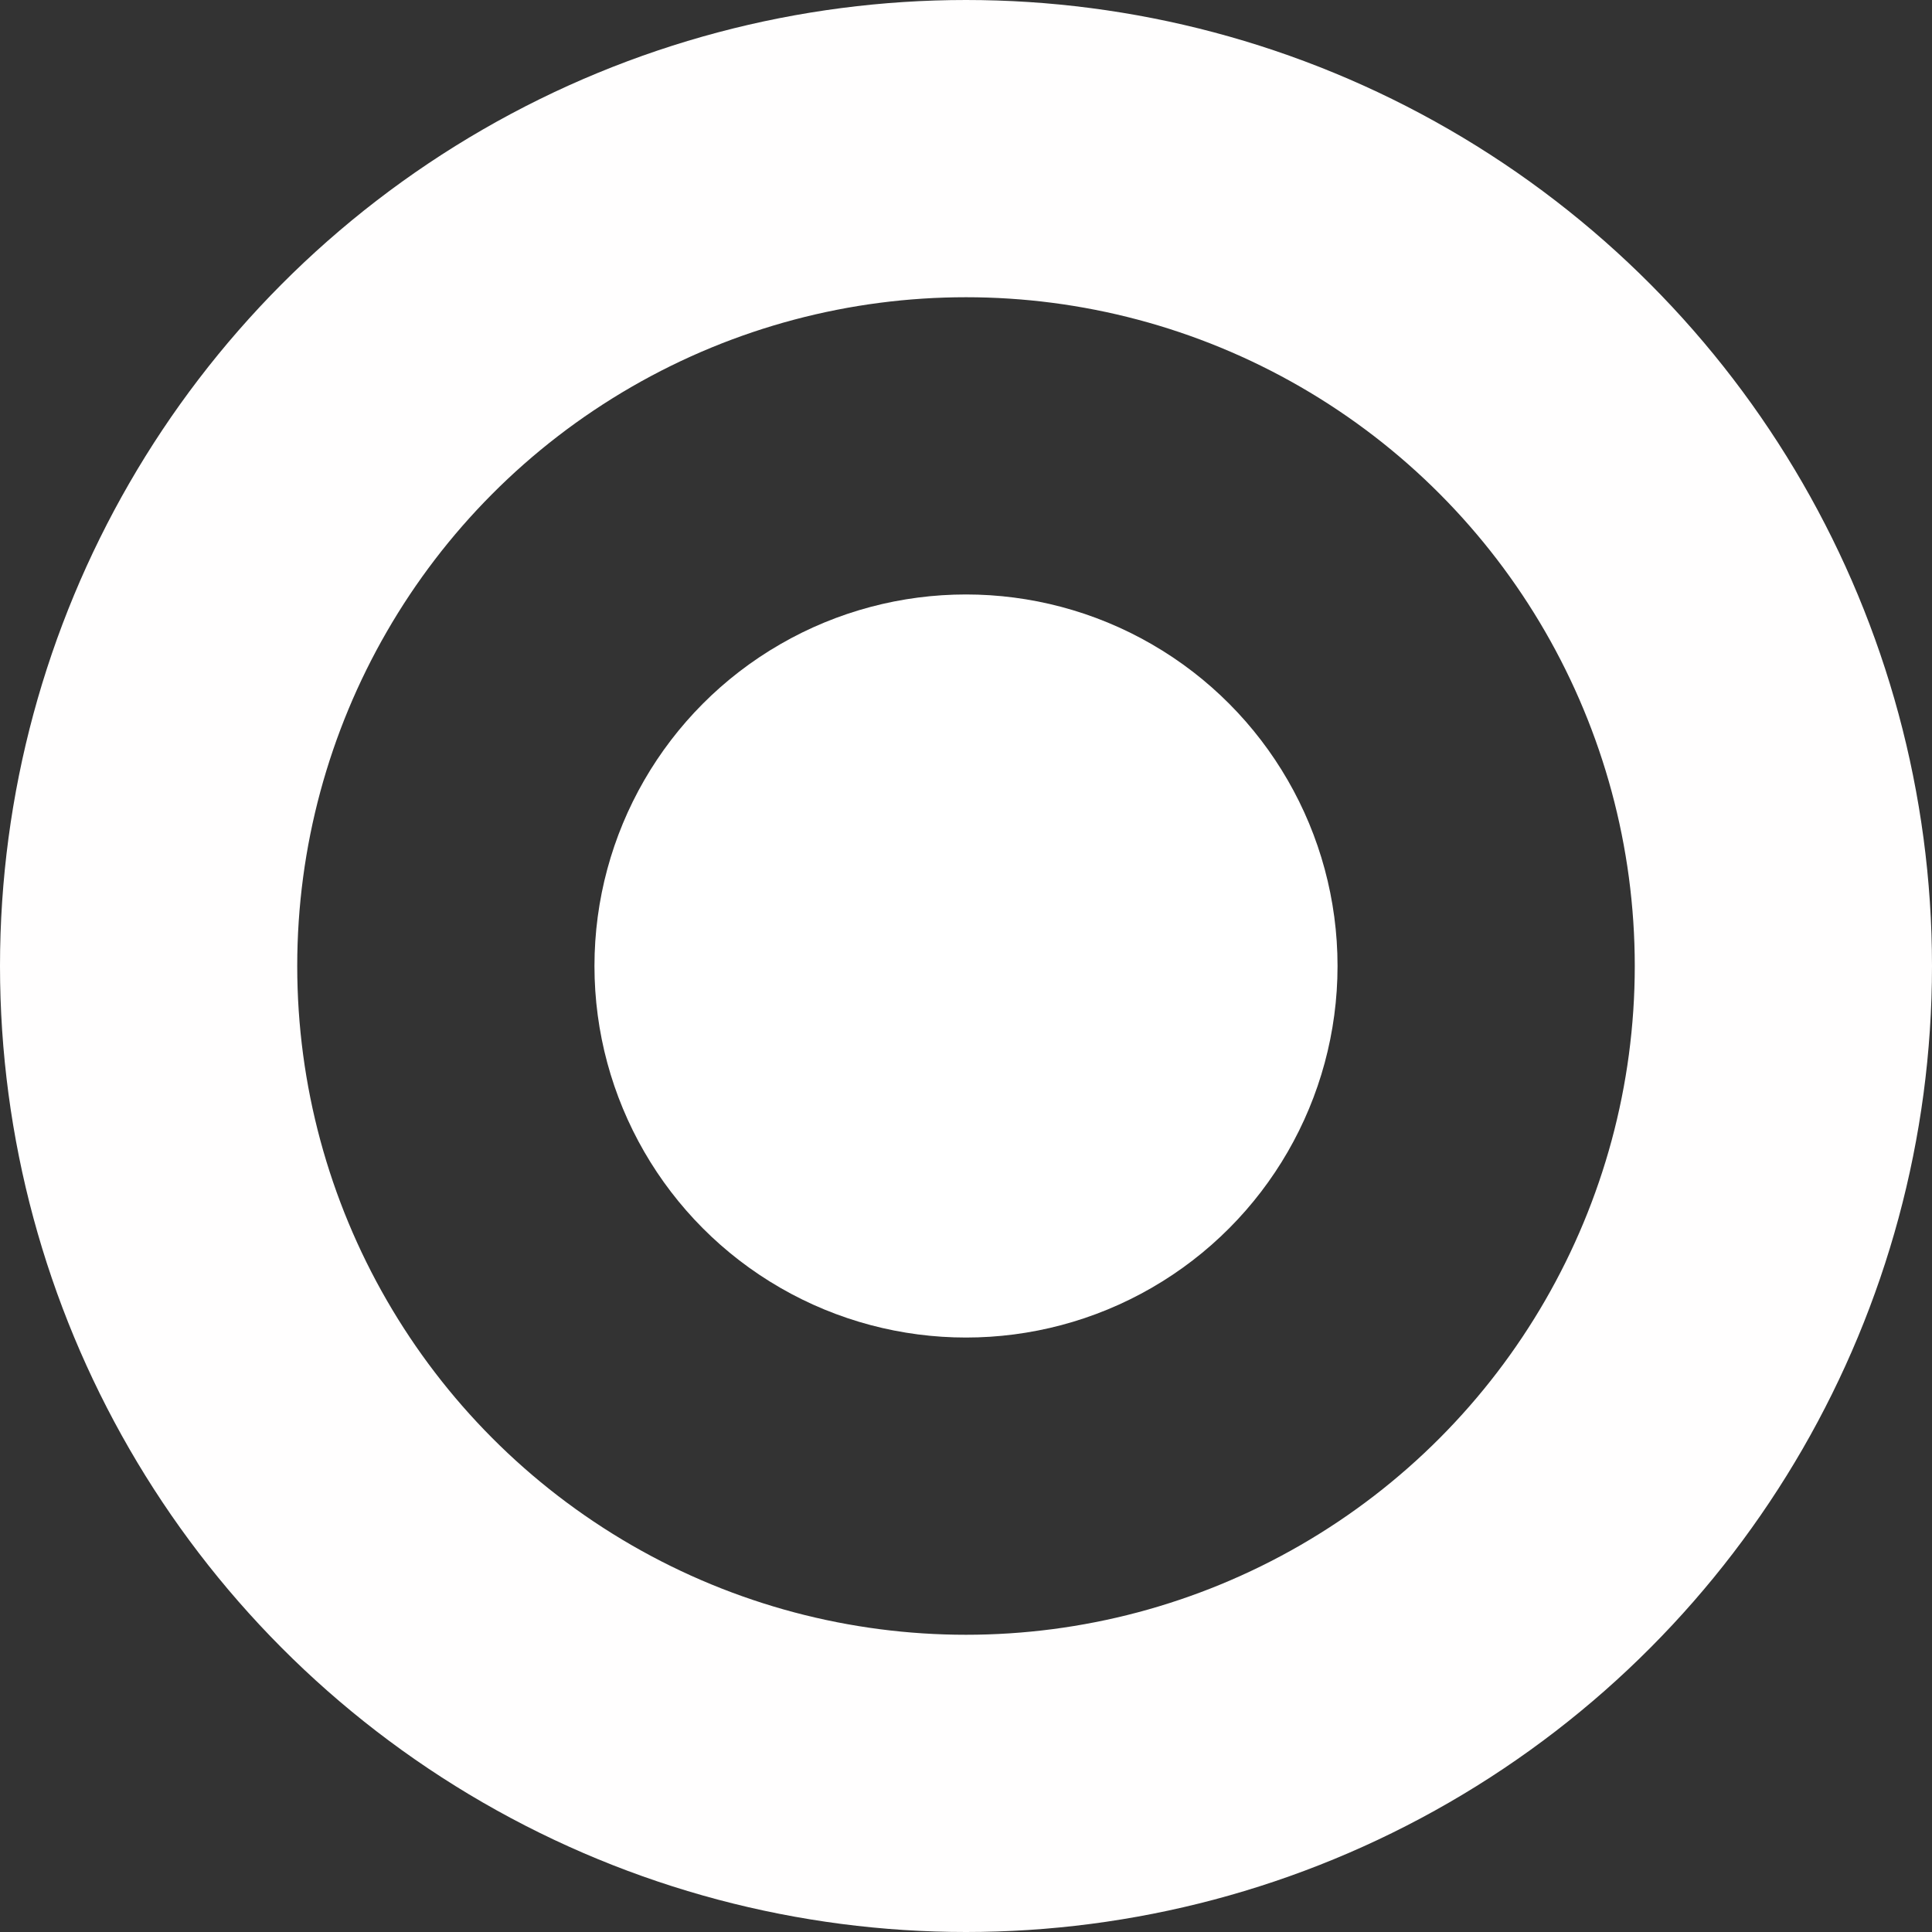 <svg width="13" height="13" viewBox="0 0 13 13" fill="none" xmlns="http://www.w3.org/2000/svg">
<rect x="0" y="0" width="13" height="13" fill="#333333" stroke="none"/>
<circle cx="6.5" cy="6.5" r="5.5" stroke="#FFFEFE" stroke-width="2"/>
<circle cx="6.5" cy="6.5" r="2.5" fill="white"/>
</svg>
